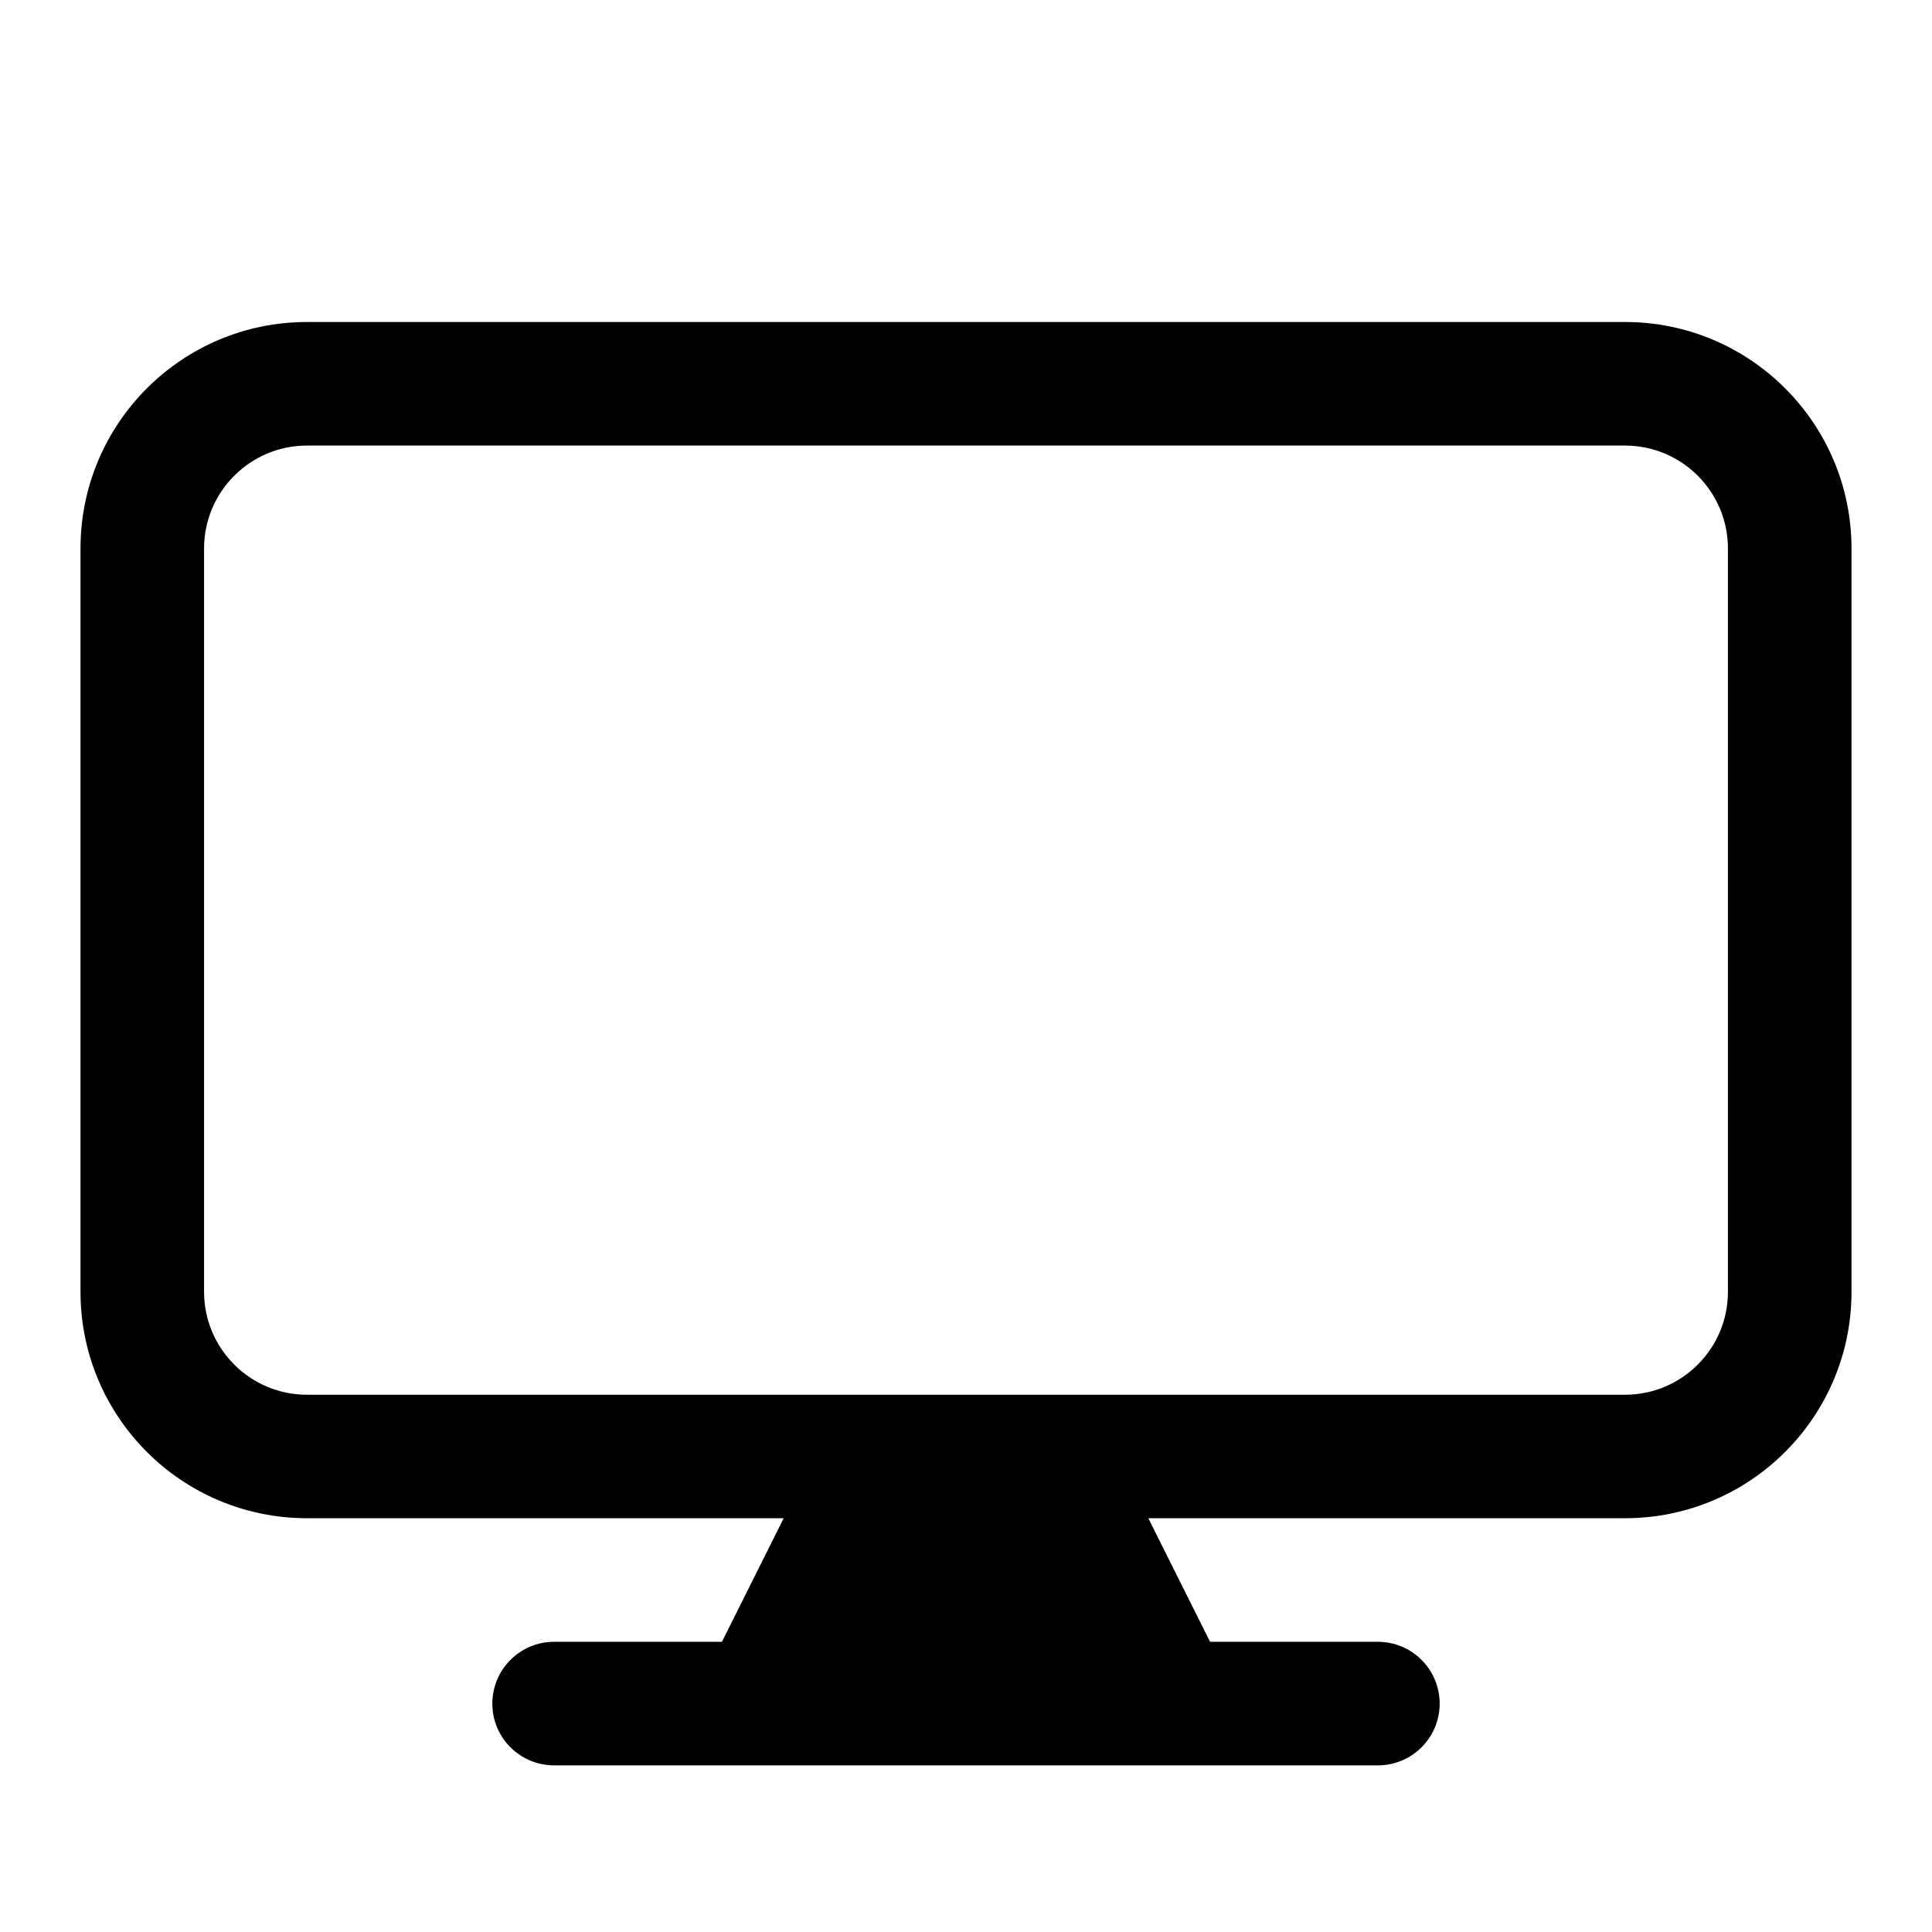 <?xml version="1.0" encoding="UTF-8"?>
<svg width="24px" height="24px" viewBox="0 0 24 24" version="1.1" xmlns="http://www.w3.org/2000/svg" xmlns:xlink="http://www.w3.org/1999/xlink">
    <title>icons/PC</title>
    <g id="icons/PC" stroke="none" stroke-width="1" fill="none" fill-rule="evenodd">
        <path d="M20.186,4 C21.74,4 23,5.26 23,6.814 L23,16.047 C23,17.601 21.74,18.86 20.186,18.86 L14.265,18.86 L15.032,20.395 L17.116,20.395 C17.54,20.395 17.884,20.739 17.884,21.163 C17.884,21.587 17.54,21.93 17.116,21.93 L6.884,21.93 C6.46,21.93 6.116,21.587 6.116,21.163 C6.116,20.739 6.46,20.395 6.884,20.395 L8.968,20.395 L9.735,18.86 L3.814,18.86 C2.26,18.86 1,17.601 1,16.047 L1,6.814 C1,5.26 2.26,4 3.814,4 L20.186,4 Z M20.186,5.535 L3.814,5.535 C3.108,5.535 2.535,6.108 2.535,6.814 L2.535,6.814 L2.535,16.047 C2.535,16.753 3.108,17.326 3.814,17.326 L3.814,17.326 L20.186,17.326 C20.893,17.326 21.465,16.753 21.465,16.047 L21.465,16.047 L21.465,6.814 C21.465,6.108 20.893,5.535 20.186,5.535 L20.186,5.535 Z" id="Shape" fill="#000000" fill-rule="nonzero"></path>
    </g>
</svg>